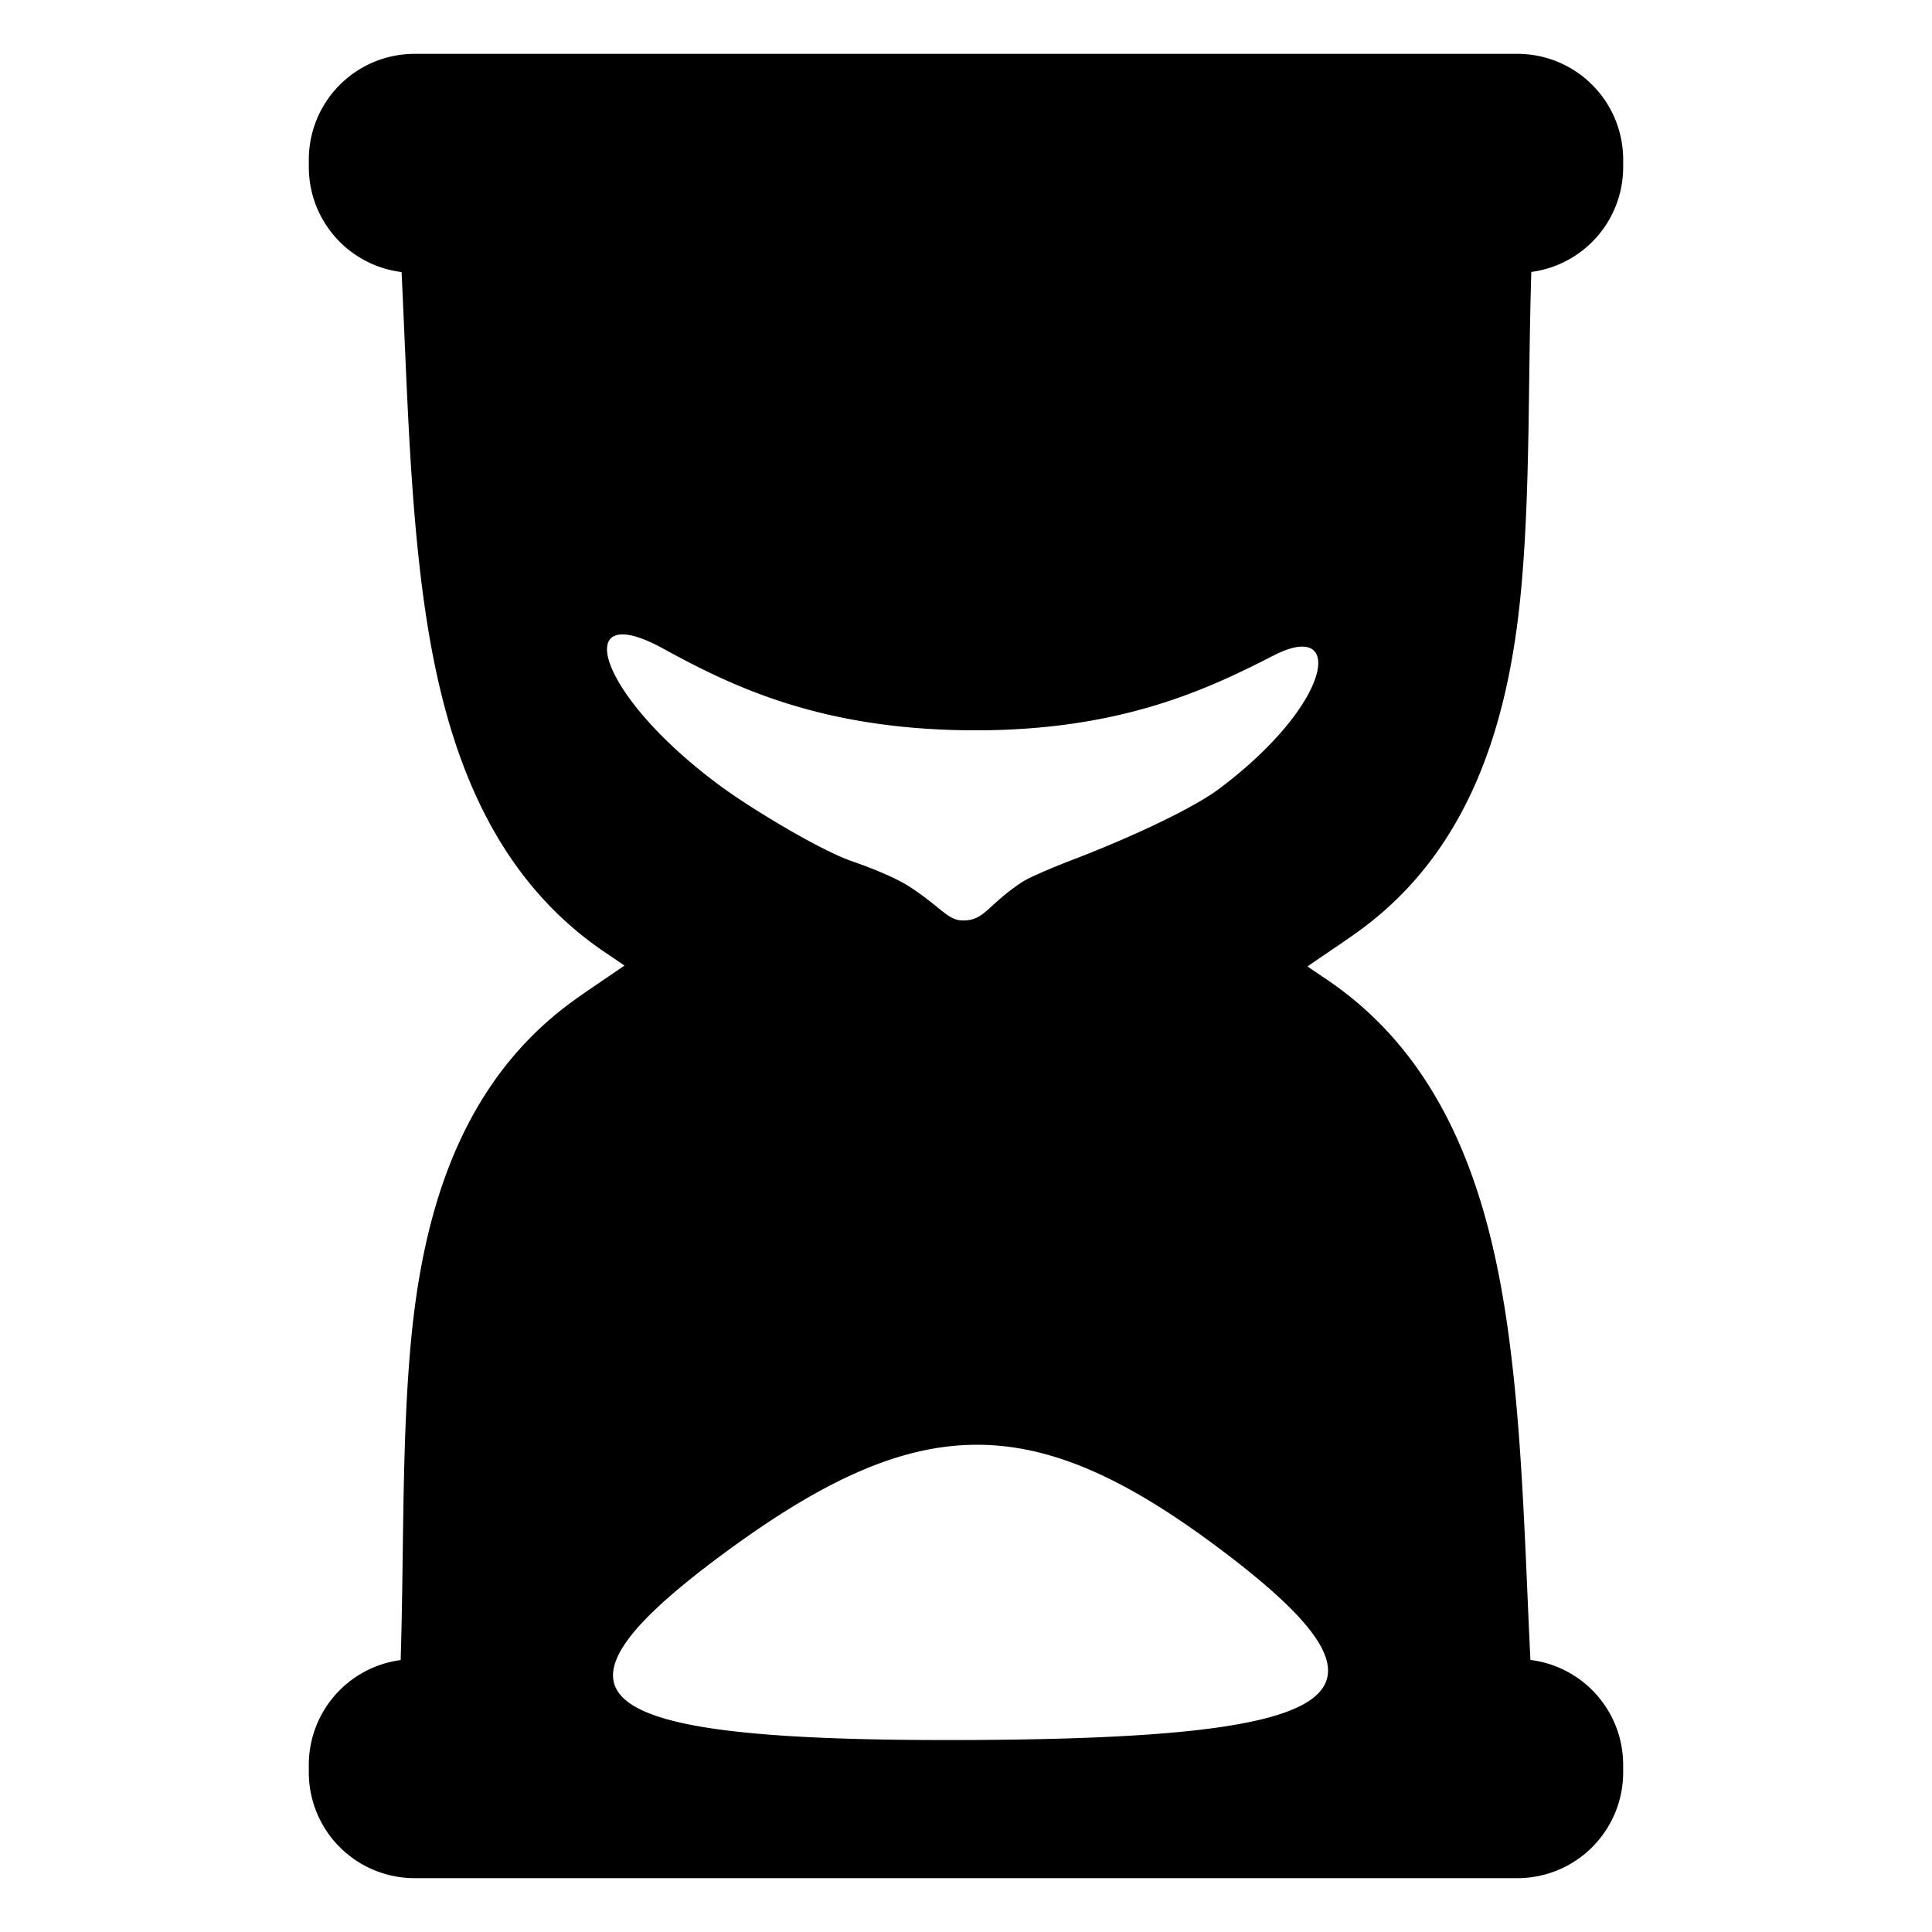 <?xml version="1.0" encoding="UTF-8" standalone="no"?>
<svg
   xmlns:dc="http://purl.org/dc/elements/1.1/"
   xmlns:cc="http://creativecommons.org/ns#"
   xmlns:rdf="http://www.w3.org/1999/02/22-rdf-syntax-ns#"
   xmlns:svg="http://www.w3.org/2000/svg"
   xmlns="http://www.w3.org/2000/svg"
   xmlns:sodipodi="http://sodipodi.sourceforge.net/DTD/sodipodi-0.dtd"
   xmlns:inkscape="http://www.inkscape.org/namespaces/inkscape"
   sodipodi:docname="pending-fill.svg"
   inkscape:version="1.0 (4035a4fb49, 2020-05-01)"
   id="svg1159"
   version="1.1"
   viewBox="0 0 132.292 132.292"
   height="500"
   width="500">
  <defs
     id="defs1153" />
  <sodipodi:namedview
     inkscape:window-maximized="1"
     inkscape:window-y="-8"
     inkscape:window-x="-8"
     inkscape:window-height="697"
     inkscape:window-width="1280"
     units="px"
     showgrid="false"
     inkscape:document-rotation="0"
     inkscape:current-layer="layer1"
     inkscape:document-units="mm"
     inkscape:cy="134.55276"
     inkscape:cx="704.29033"
     inkscape:zoom="0.49497475"
     inkscape:pageshadow="2"
     inkscape:pageopacity="0.0"
     borderopacity="1.0"
     bordercolor="#666666"
     pagecolor="#ffffff"
     id="base" />
  <g
     id="layer1"
     inkscape:groupmode="layer"
     inkscape:label="Layer 1">
    <path
       id="path1060"
       style="opacity:1;fill:#000000;stroke:none;stroke-width:15;stroke-linecap:round;stroke-linejoin:round;stroke-miterlimit:1.6;stroke-dasharray:none;stroke-opacity:1"
       d="m 34.566,3.686 a 7.501,7.501 0 0 0 -0.059,5.1e-4 h -6.1 c -4.023,0 -7.261,3.238 -7.261,7.261 v 0.478 c 0,3.714 2.761,6.758 6.351,7.203 0.373,7.704 0.542,15.271 1.504,22.344 1.248,9.171 4.077,18.431 12.16,24.055 0.534,0.371 1.07,0.718 1.6,1.088 -1.24,0.863 -2.637,1.774 -3.68,2.543 -7.843,5.788 -10.239,14.985 -10.994,23.781 -0.578,6.732 -0.424,13.842 -0.652,21.232 -3.56,0.472 -6.29,3.502 -6.29,7.195 v 0.478 c 0,4.023 3.238,7.261 7.261,7.261 h 6.136 63.183 6.159 c 4.023,0 7.261,-3.238 7.261,-7.261 v -0.478 c 0,-3.714 -2.761,-6.758 -6.351,-7.203 -0.373,-7.704 -0.542,-15.272 -1.504,-22.345 -1.248,-9.171 -4.077,-18.431 -12.16,-24.055 -0.534,-0.371 -1.07,-0.718 -1.6,-1.088 1.24,-0.863 2.637,-1.773 3.68,-2.543 7.843,-5.788 10.239,-14.986 10.994,-23.781 0.578,-6.731 0.423,-13.841 0.651,-21.231 3.56,-0.472 6.291,-3.502 6.291,-7.195 v -0.478 c 0,-4.023 -3.238,-7.261 -7.261,-7.261 h -6.096 a 7.501,7.501 0 0 0 -0.063,-5.1e-4 H 66.146 Z m 8.113,39.755 c 0.633,0.016 1.537,0.315 2.719,0.964 4.739,2.602 10.639,5.432 20.532,5.596 10.636,0.175 16.792,-2.825 21.322,-5.137 4.817,-2.458 4.053,3.228 -3.68,9.081 -2.315,1.753 -7.693,3.999 -9.88,4.832 -1.249,0.476 -3.146,1.255 -3.69,1.613 -2.42,1.592 -2.571,2.665 -4.103,2.638 -0.991,-0.018 -1.425,-0.864 -3.559,-2.273 -1.051,-0.694 -2.868,-1.391 -4.003,-1.783 -2.159,-0.746 -6.858,-3.564 -9.04,-5.176 -6.996,-5.17 -9.36,-10.423 -6.619,-10.354 z m 24.149,55.488 c 5.27,-0.023 10.481,2.421 16.961,7.326 12.961,9.81 8.949,12.774 -17.442,12.89 -26.391,0.116 -30.263,-2.814 -16.832,-12.74 6.715,-4.963 12.043,-7.453 17.313,-7.476 z" />
  </g>
</svg>
